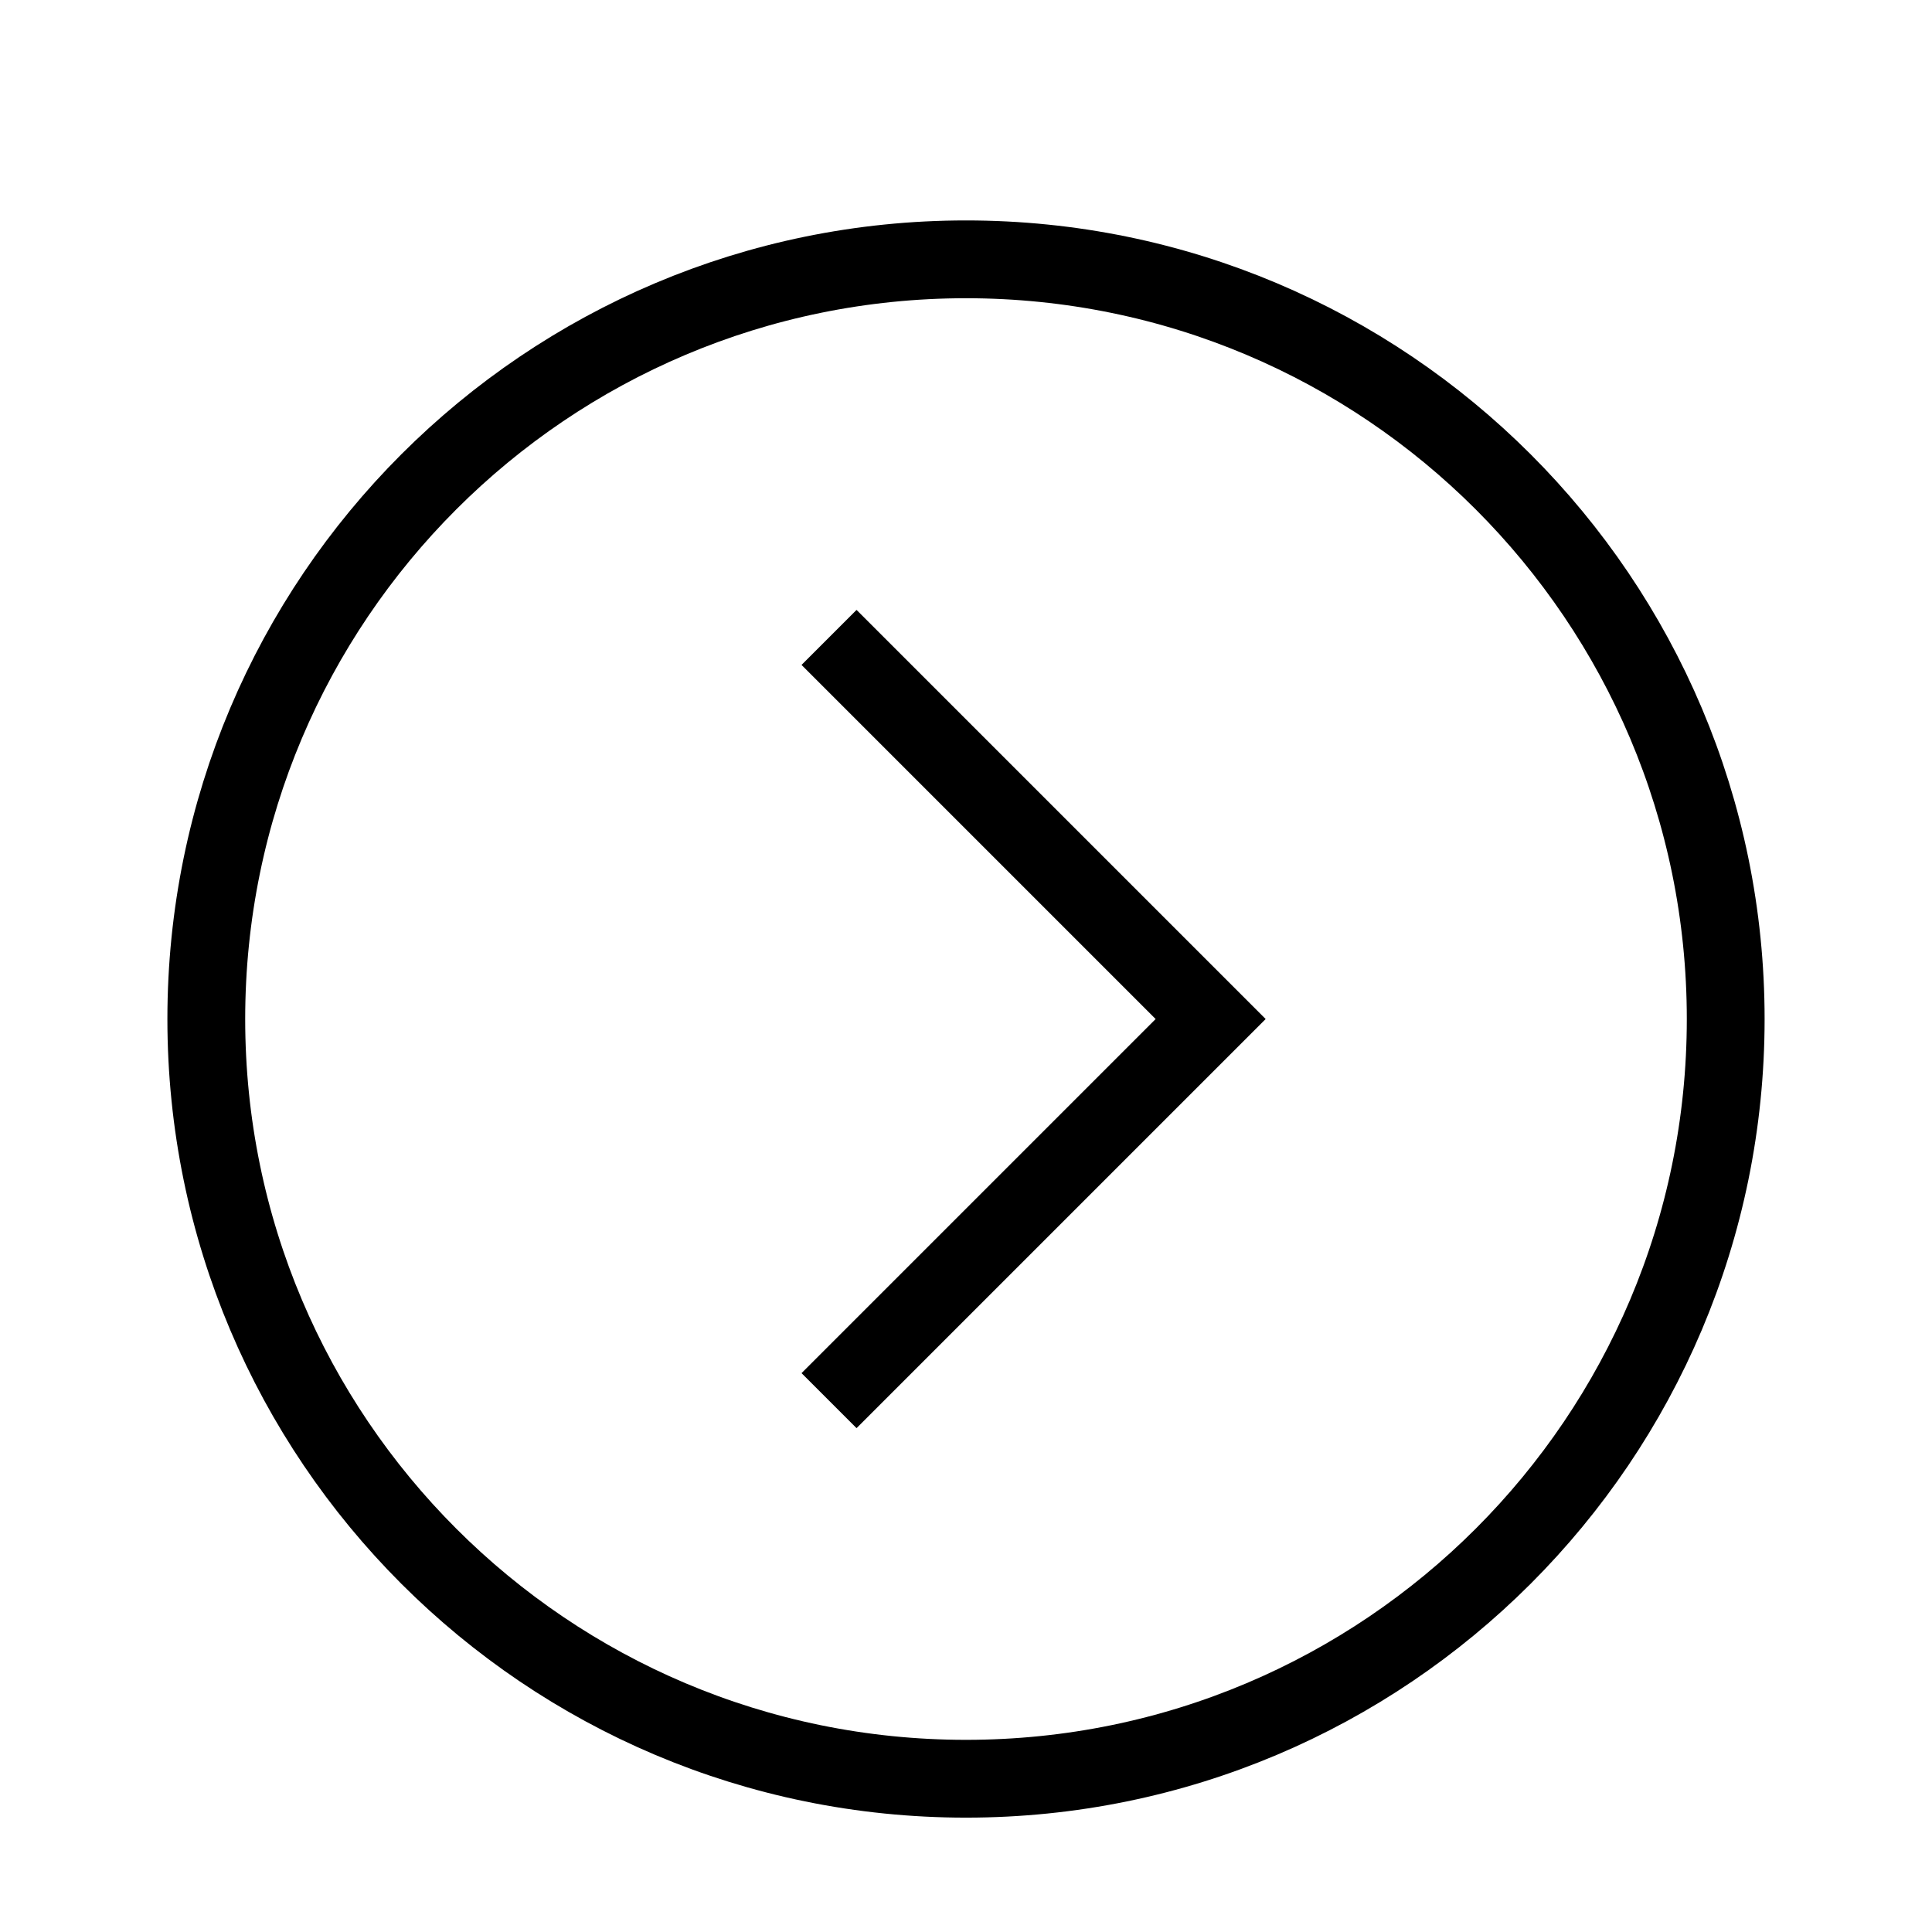 <svg width="149" height="149" viewBox="0 0 149 149" fill="none" xmlns="http://www.w3.org/2000/svg">
<mask id="mask0_41_102" style="mask-type:luminance" maskUnits="userSpaceOnUse" x="0" y="0" width="149" height="149">
<path d="M0 1.52588e-05H149V149H0V1.52588e-05Z" fill="white"/>
</mask>
<g mask="url(#mask0_41_102)">
<path d="M74.5 20C106.858 20 133.09 46.232 133.09 78.59C133.09 110.948 106.858 137.18 74.5 137.18C42.142 137.18 15.91 110.948 15.91 78.59C15.91 46.232 42.142 20 74.5 20Z" stroke="black" stroke-width="6" stroke-miterlimit="10"/>
<path d="M66.059 105.899L93.368 78.59L66.059 51.281" stroke="black" stroke-width="6" stroke-miterlimit="10" stroke-linecap="square"/>
</g>
</svg>
